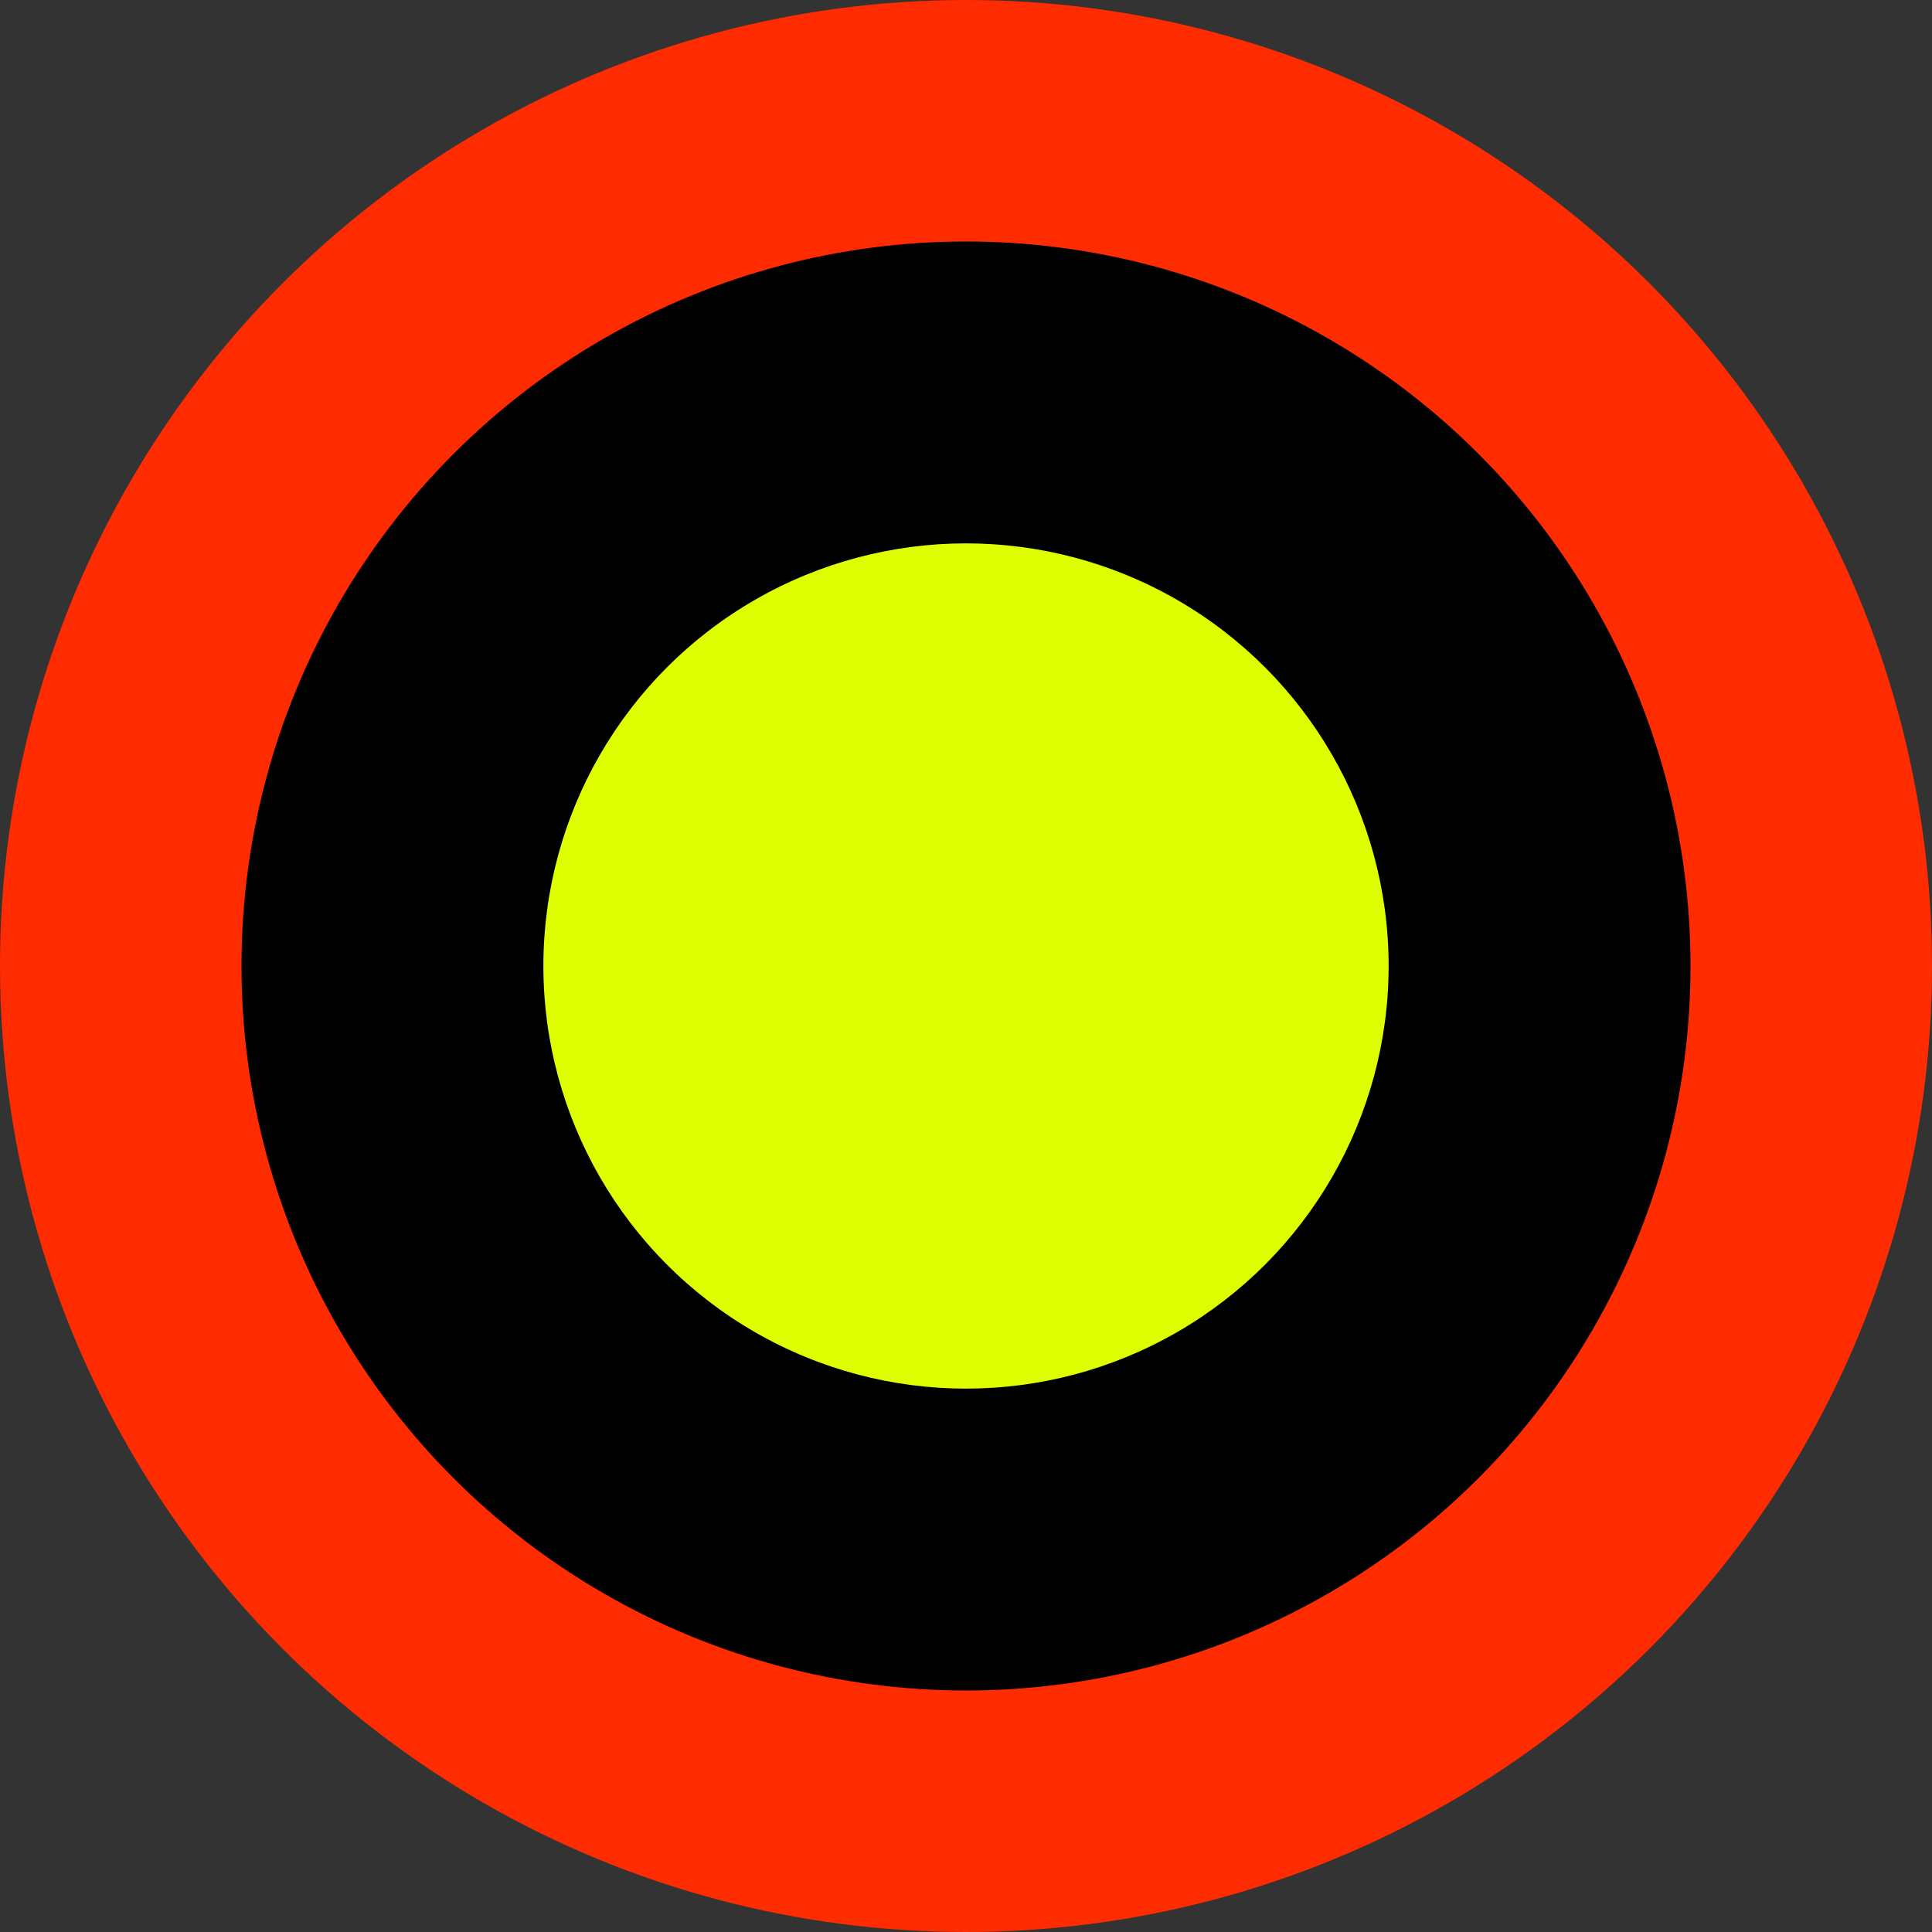 <svg version="1.2" width="16" height="16" viewBox="0 0 16 16" xmlns="http://www.w3.org/2000/svg"><rect x="0" y="0" width="16" height="16" fill="#333333" stroke="none"/><circle fill="#ff2b01" cx="8" cy="8" r="8"/><circle fill="#000" cx="8" cy="8" r="6"/><circle fill="#deff01" cx="8" cy="8" r="3.5"/></svg>